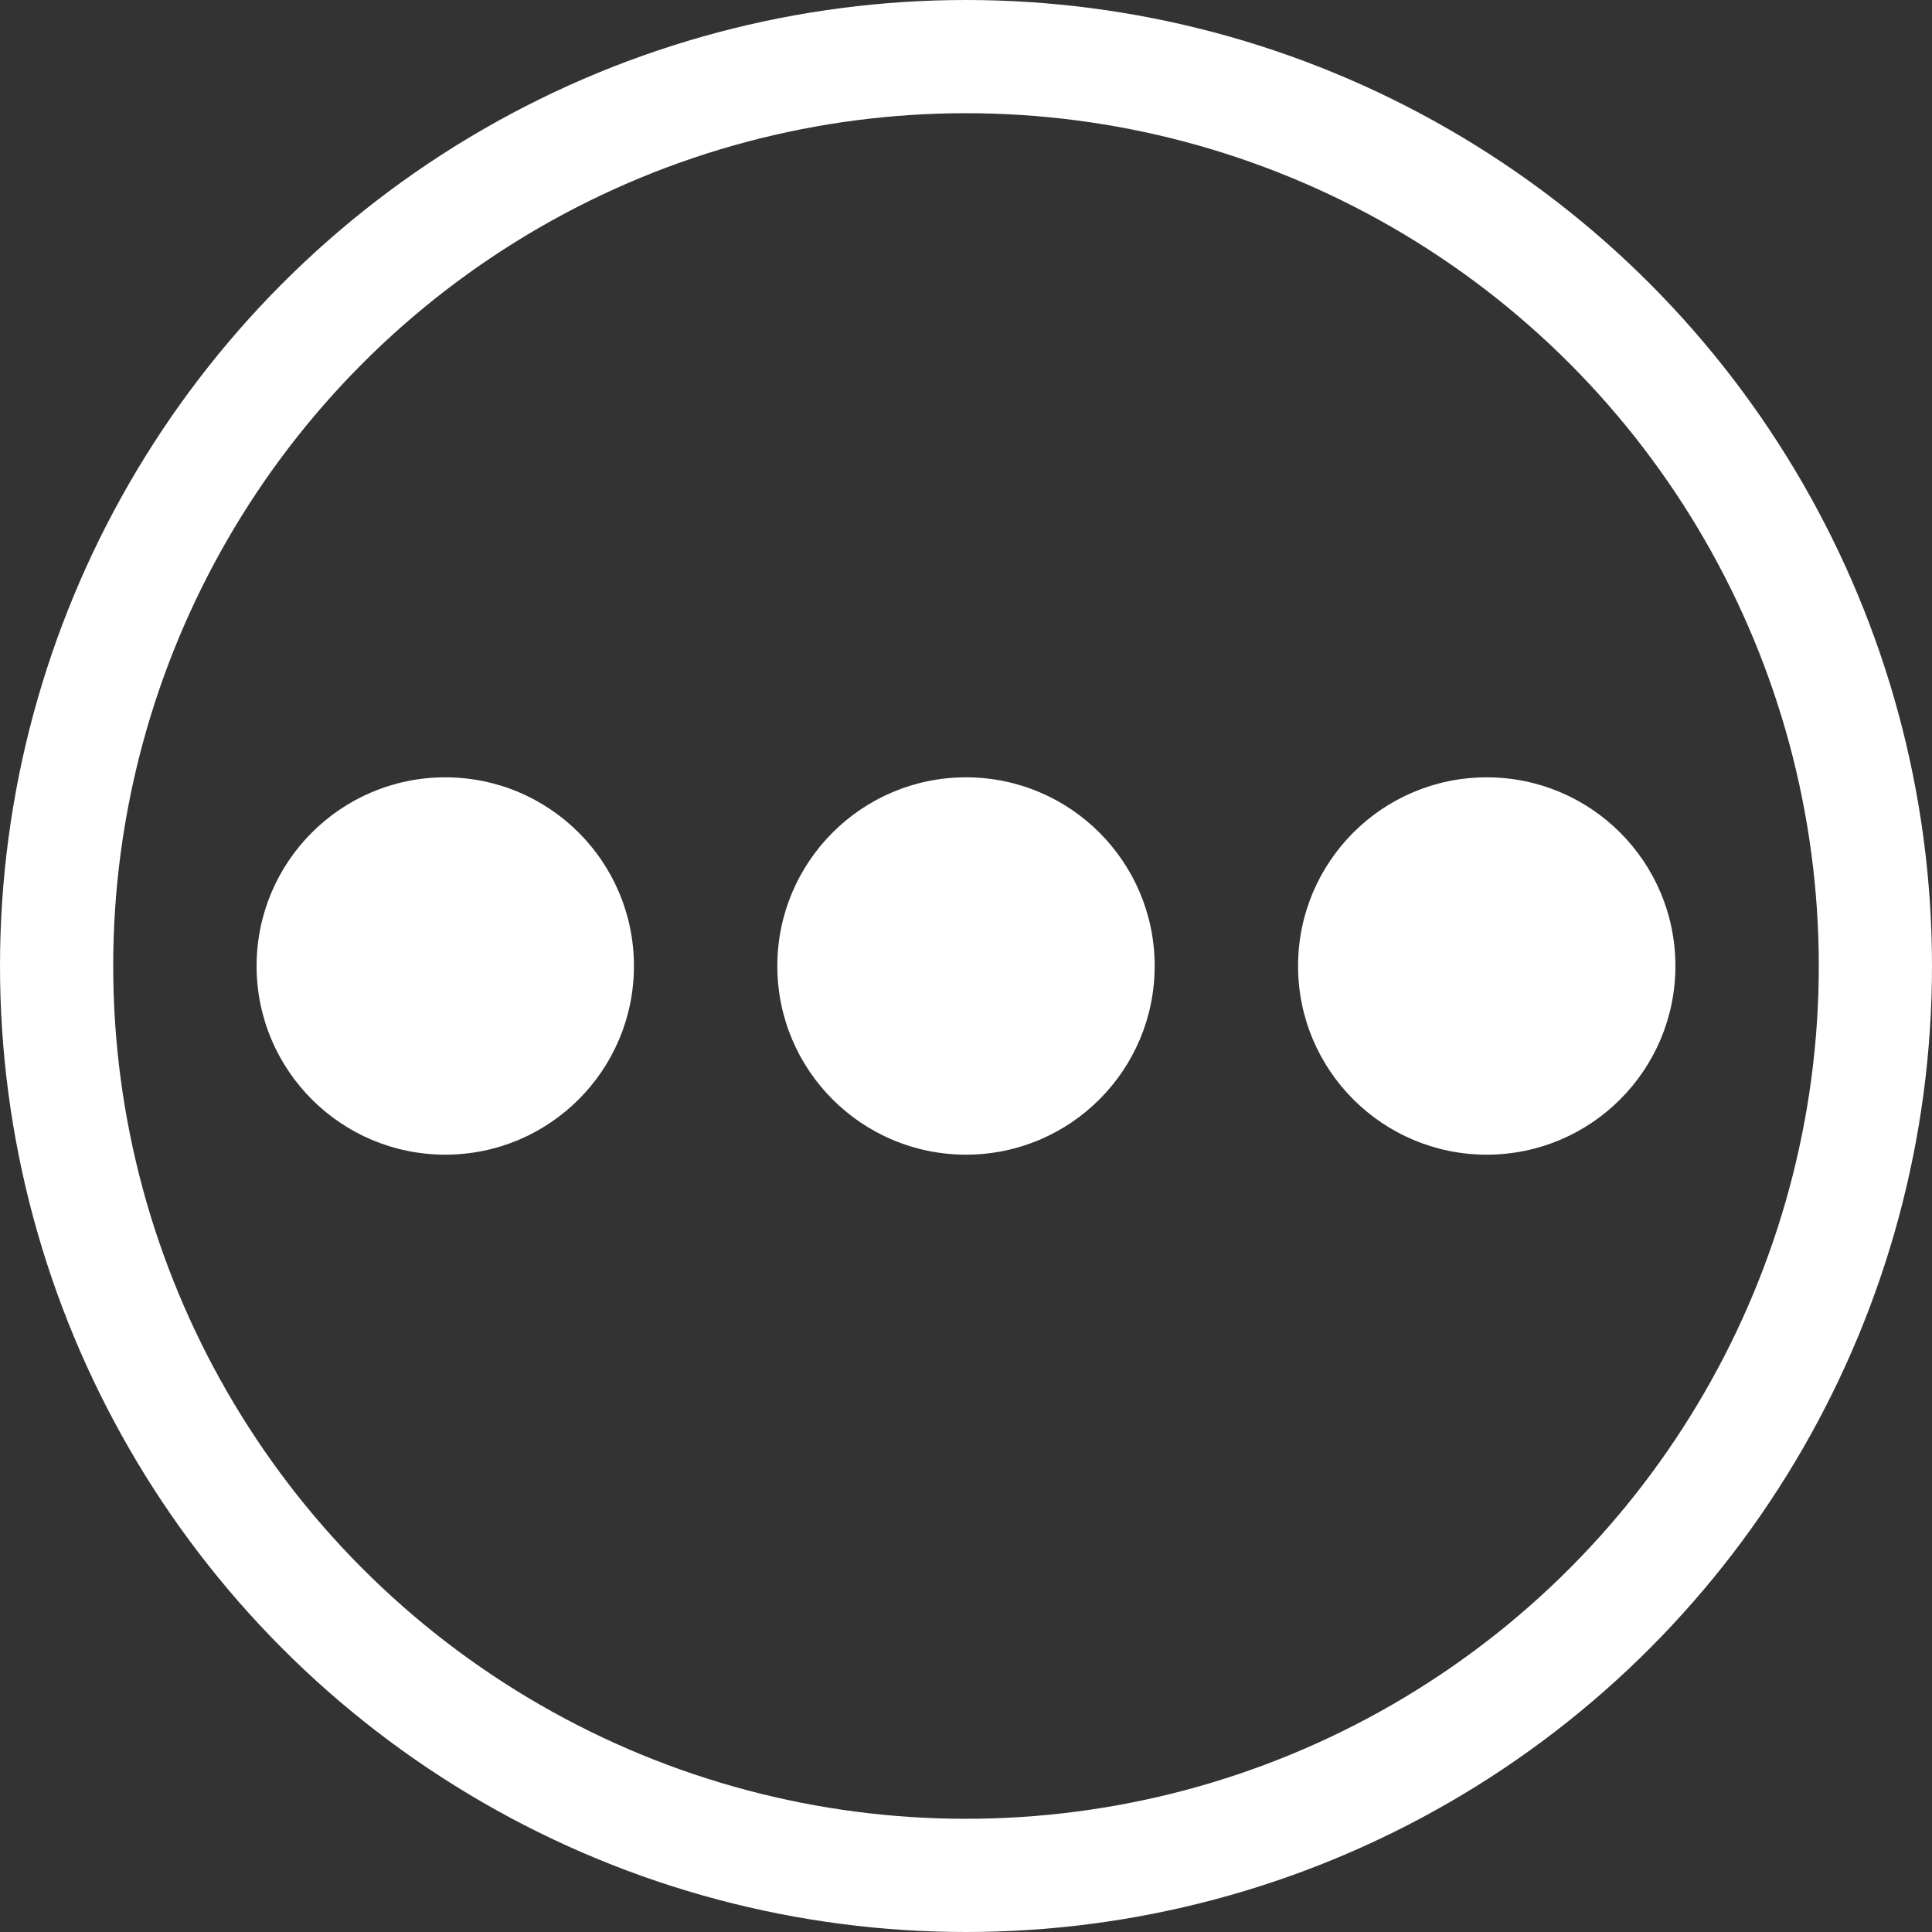 <?xml version="1.0" encoding="UTF-8"?>
<svg version="1.1" viewBox="0 0 1024 1024" xmlns="http://www.w3.org/2000/svg"><rect x="0" y="0" width="1024" height="1024" fill="#333333" stroke="none"/><circle id="a" cx="512" cy="512" r="482" fill="none" stop-color="#000000" stroke="#fff" stroke-linecap="square" stroke-width="60" style="paint-order:fill markers stroke"/><circle cx="236" cy="512" r="100" fill="#fff" stop-color="#000000" style="paint-order:fill markers stroke"/><circle cx="512" cy="512" r="100" fill="#fff" stop-color="#000000" style="paint-order:fill markers stroke"/><circle cx="788" cy="512" r="100" fill="#fff" stop-color="#000000" style="paint-order:fill markers stroke"/></svg>

